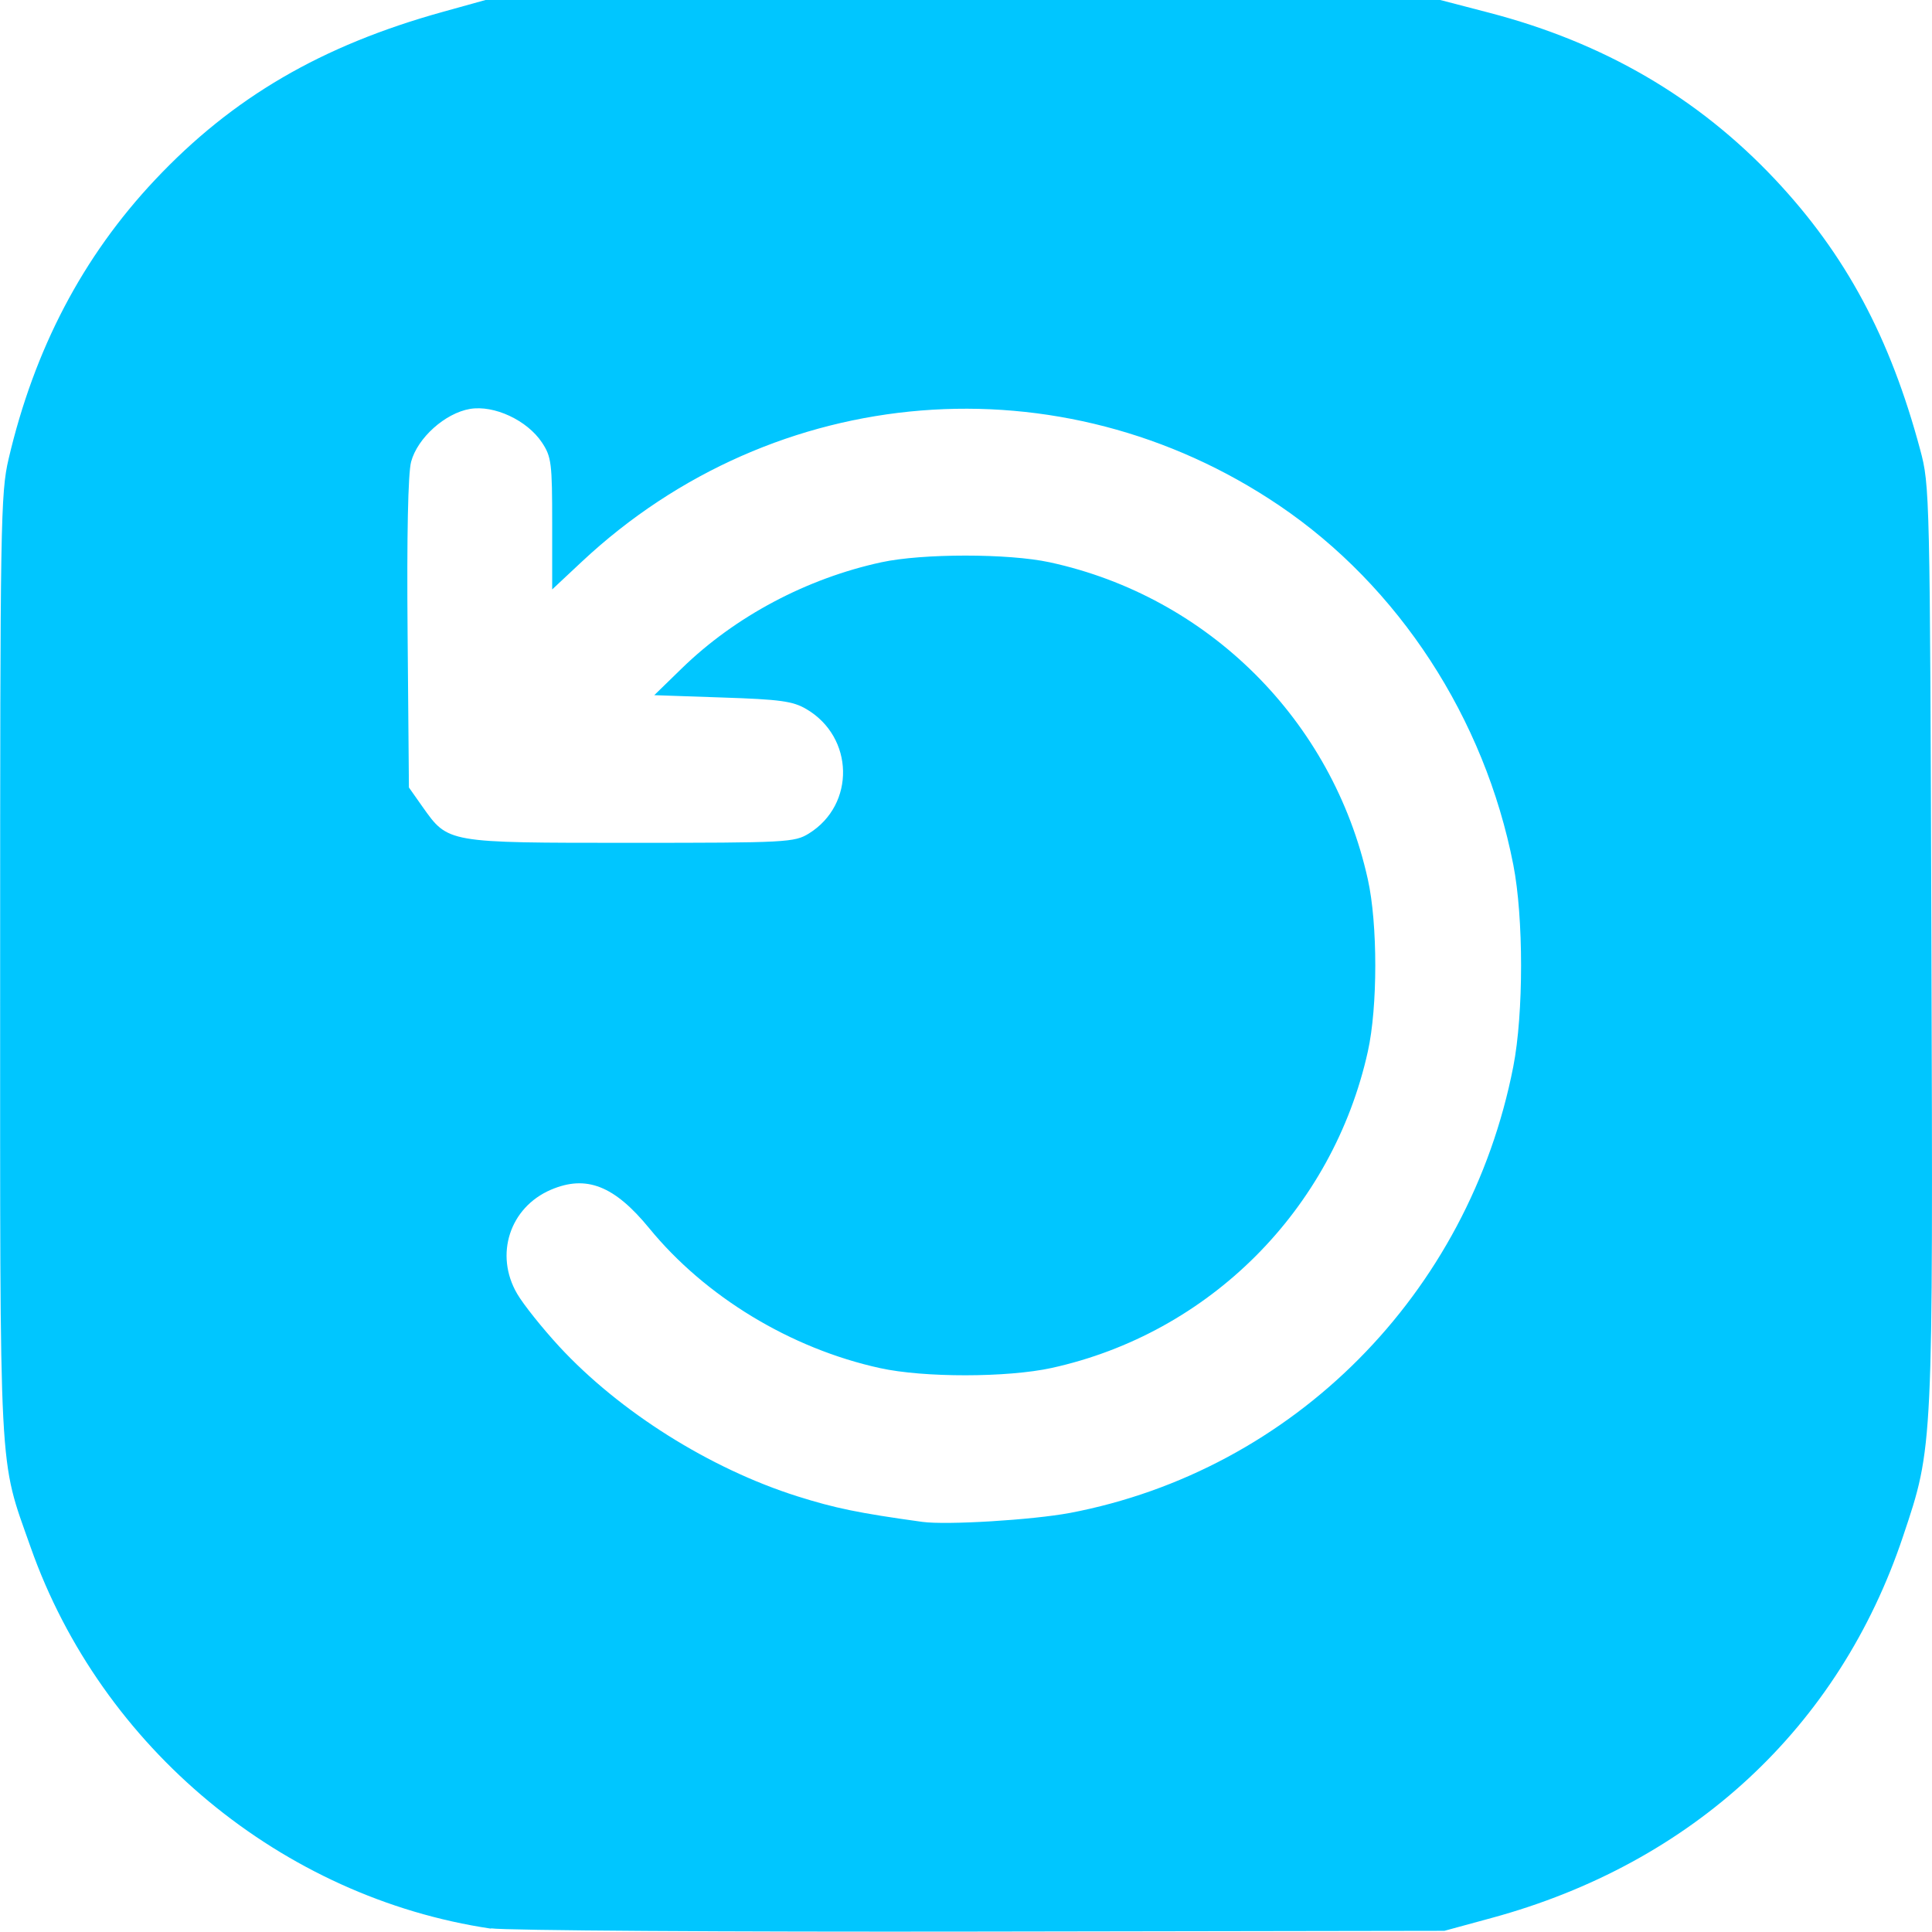 <?xml version="1.0" encoding="UTF-8" standalone="no"?>
<!-- Created with Inkscape (http://www.inkscape.org/) -->

<svg
   width="13.229mm"
   height="13.229mm"
   viewBox="0 0 13.229 13.229"
   version="1.1"
   id="svg1"
   xml:space="preserve"
   xmlns="http://www.w3.org/2000/svg"
   xmlns:svg="http://www.w3.org/2000/svg"><defs
     id="defs1"><linearGradient
       id="swatch13"><stop
         style="stop-color:#004780;stop-opacity:1;"
         offset="0"
         id="stop14" /></linearGradient><linearGradient
       id="swatch12"><stop
         style="stop-color:#004780;stop-opacity:1;"
         offset="0"
         id="stop13" /></linearGradient><linearGradient
       id="swatch11"><stop
         style="stop-color:#004780;stop-opacity:1;"
         offset="0"
         id="stop12" /></linearGradient></defs><g
     id="layer1"
     transform="translate(-28.108,-40.319)"><path
       style="fill:#00c6ff;fill-opacity:1;stroke-width:0.319"
       d="m 31.47,53.525 c -1.432,-0.213 -2.668,-1.238 -3.152,-2.611 -0.221,-0.628 -0.209,-0.408 -0.209,-3.983 0,-3.037 0.003,-3.235 0.058,-3.47 0.176,-0.752 0.507,-1.384 1.001,-1.909 0.531,-0.565 1.14,-0.921 1.973,-1.152 l 0.295,-0.082 h 3.265 3.265 l 0.338,0.088 c 0.787,0.205 1.431,0.581 1.959,1.142 0.483,0.514 0.787,1.081 0.993,1.85 0.066,0.245 0.067,0.296 0.077,3.376 0.011,3.478 0.013,3.447 -0.194,4.064 -0.437,1.308 -1.442,2.24 -2.818,2.614 l -0.323,0.088 -3.172,0.005 c -1.745,0.003 -3.255,-0.007 -3.356,-0.022 z m 3.962,-2.846 c 1.532,-0.291 2.734,-1.5 3.038,-3.057 0.071,-0.362 0.071,-1.021 0,-1.382 -0.196,-1.003 -0.784,-1.906 -1.603,-2.46 -1.494,-1.01 -3.453,-0.852 -4.775,0.385 l -0.203,0.19 v -0.45 c 0,-0.415 -0.005,-0.458 -0.07,-0.556 -0.101,-0.152 -0.327,-0.258 -0.493,-0.23 -0.17,0.029 -0.359,0.198 -0.403,0.362 -0.021,0.078 -0.03,0.503 -0.024,1.176 l 0.009,1.054 0.093,0.132 c 0.177,0.249 0.162,0.247 1.426,0.247 1.071,0 1.121,-0.003 1.22,-0.064 0.319,-0.198 0.31,-0.66 -0.018,-0.852 -0.092,-0.054 -0.179,-0.066 -0.575,-0.079 l -0.466,-0.016 0.187,-0.182 c 0.366,-0.357 0.856,-0.617 1.368,-0.728 0.282,-0.061 0.869,-0.061 1.152,0 1.087,0.235 1.938,1.083 2.179,2.171 0.068,0.305 0.068,0.874 0,1.179 -0.24,1.083 -1.086,1.93 -2.166,2.167 -0.303,0.066 -0.874,0.067 -1.175,6.37e-4 -0.611,-0.134 -1.196,-0.489 -1.579,-0.957 -0.239,-0.292 -0.431,-0.368 -0.674,-0.264 -0.282,0.121 -0.387,0.445 -0.231,0.712 0.043,0.074 0.173,0.236 0.287,0.36 0.414,0.448 1.032,0.837 1.632,1.027 0.257,0.081 0.42,0.115 0.855,0.175 0.166,0.023 0.754,-0.013 1.01,-0.061 z"
       id="path3" /></g></svg>
